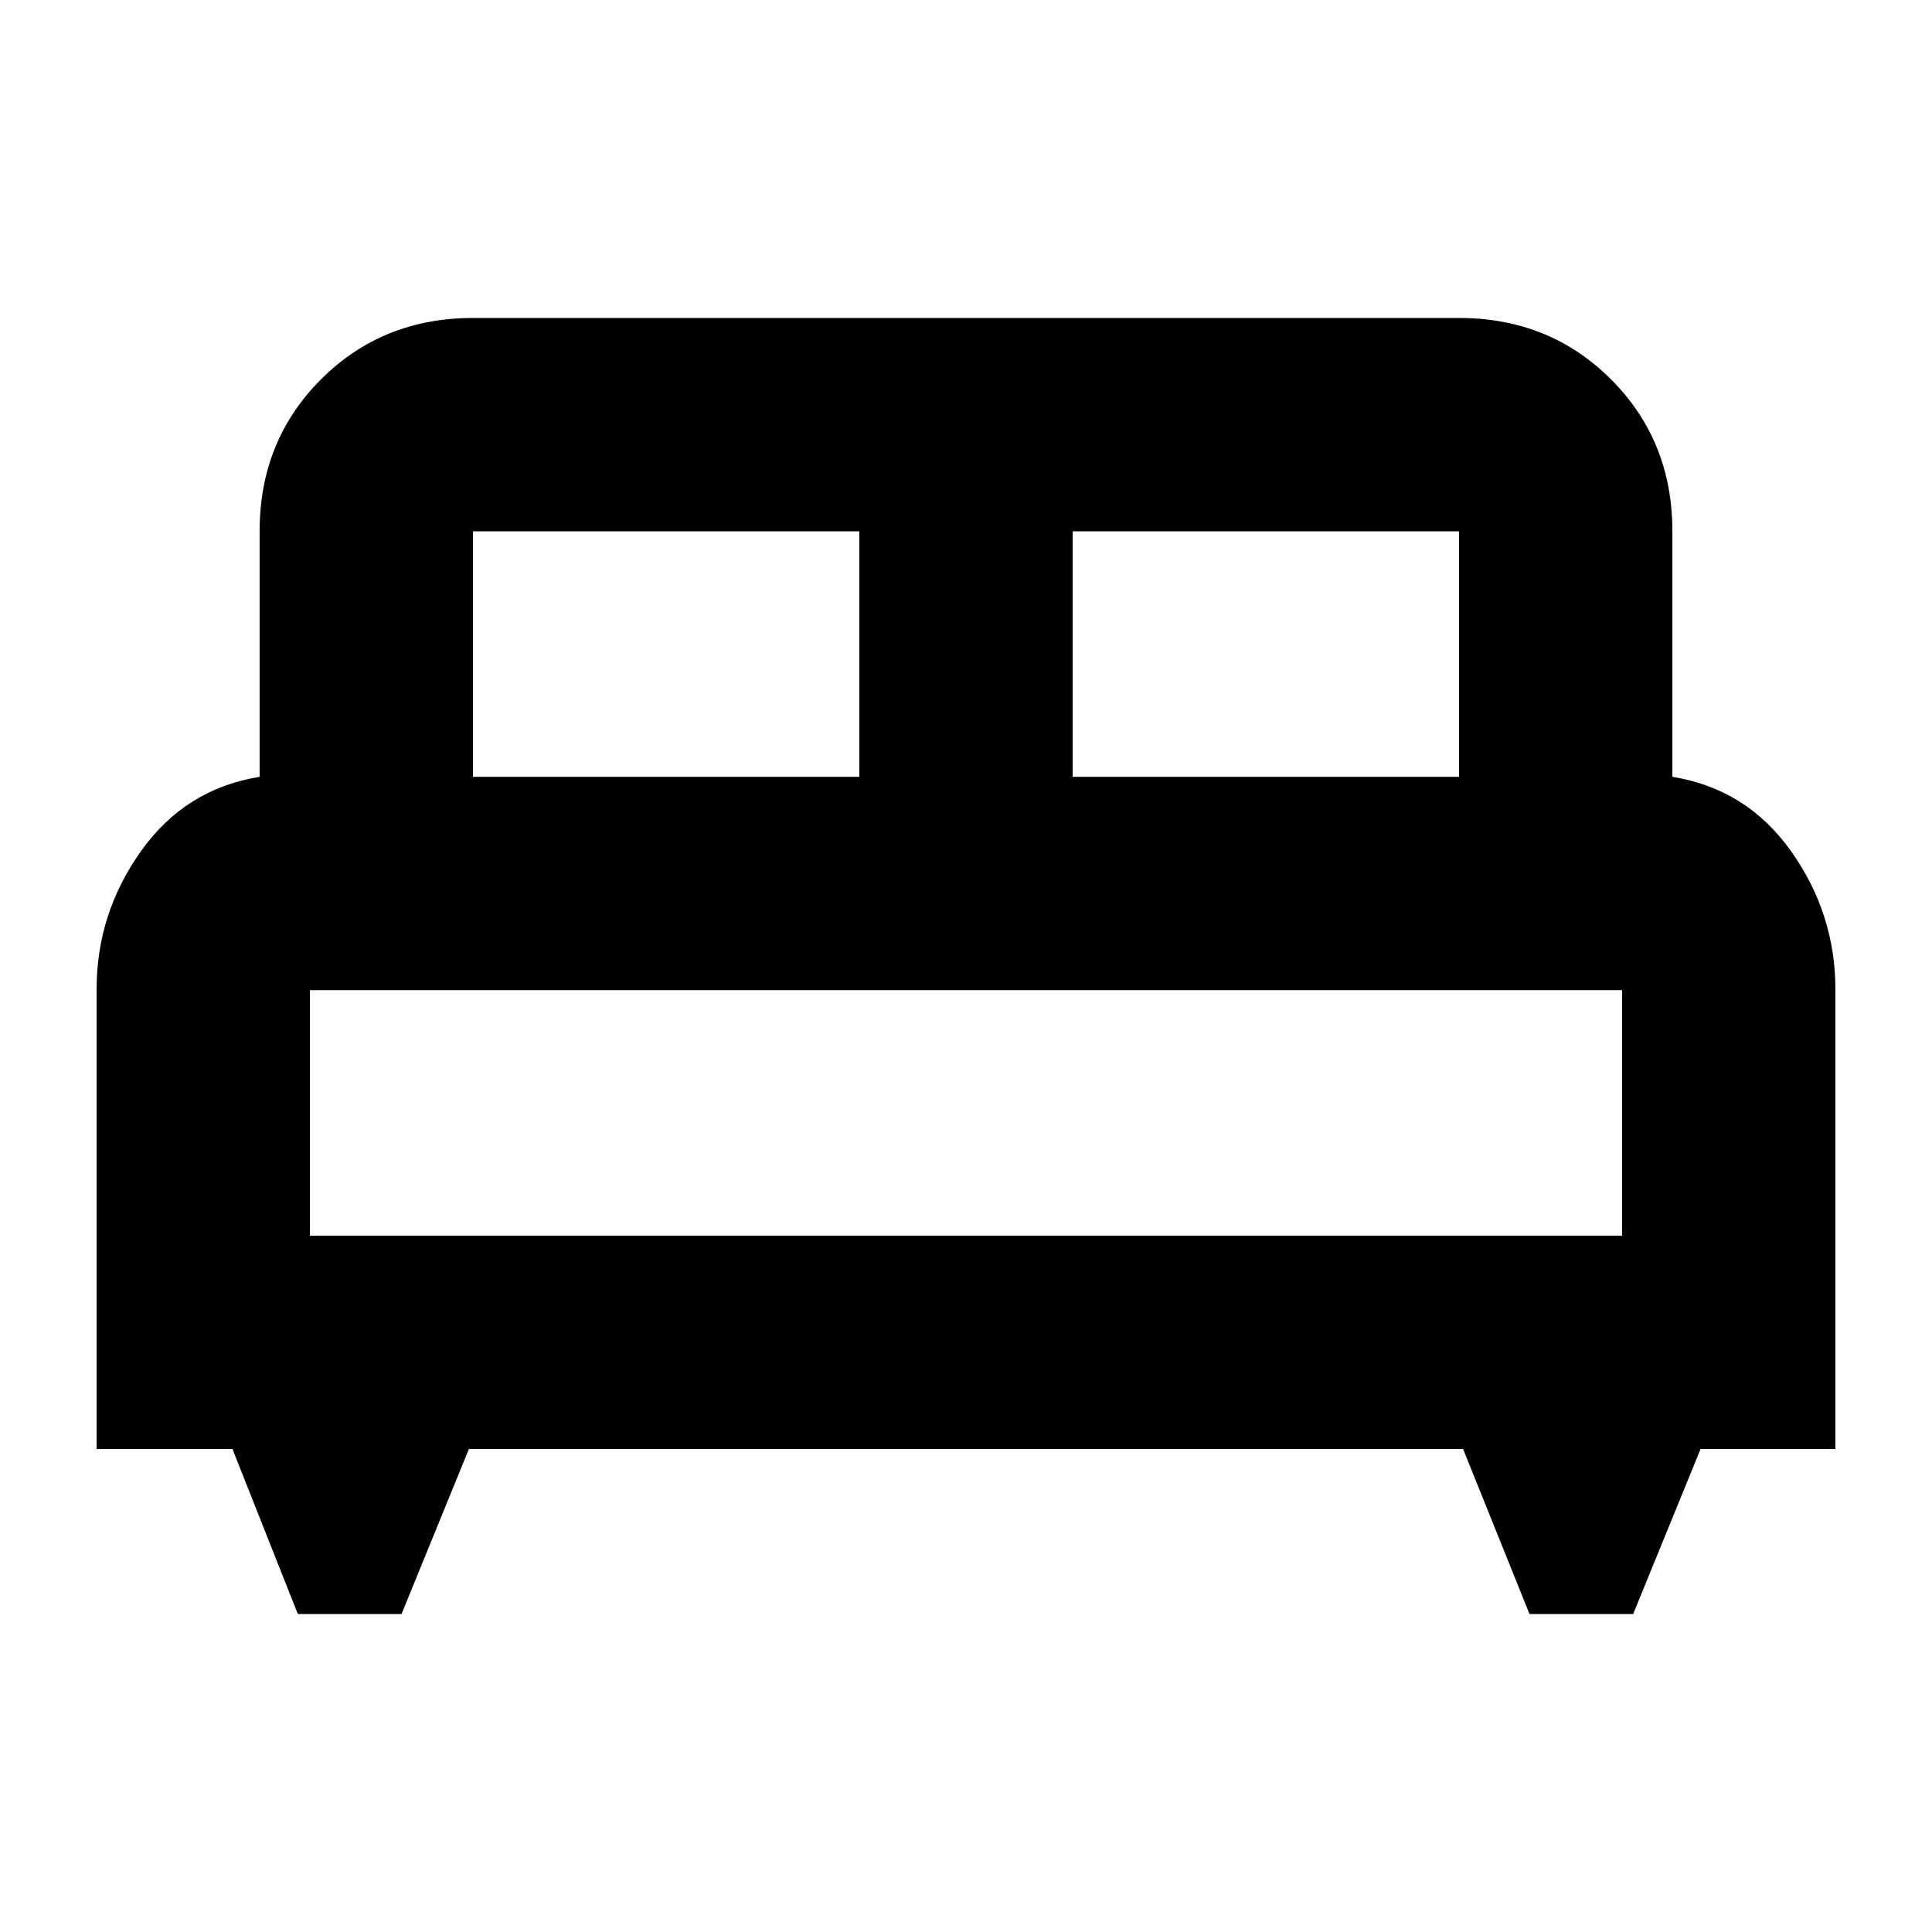 <svg xmlns="http://www.w3.org/2000/svg" height="24" viewBox="0 -960 960 960" width="24"><path d="M199.52-158H148l-32.5-82H48v-228.49Q48-506 70-537q22-31 59-37v-122q0-45 30.5-75.5T235-802h490q45 0 75.5 30.5T831-696v122q37 6 59 37t22 68.67V-240h-67l-33.48 82H760l-33-82H233l-33.48 82ZM533-574h192v-122H533v122Zm-298 0h192v-122H235v122Zm-81 228h652v-122H154v122Zm652 0H154h652Z"/></svg>